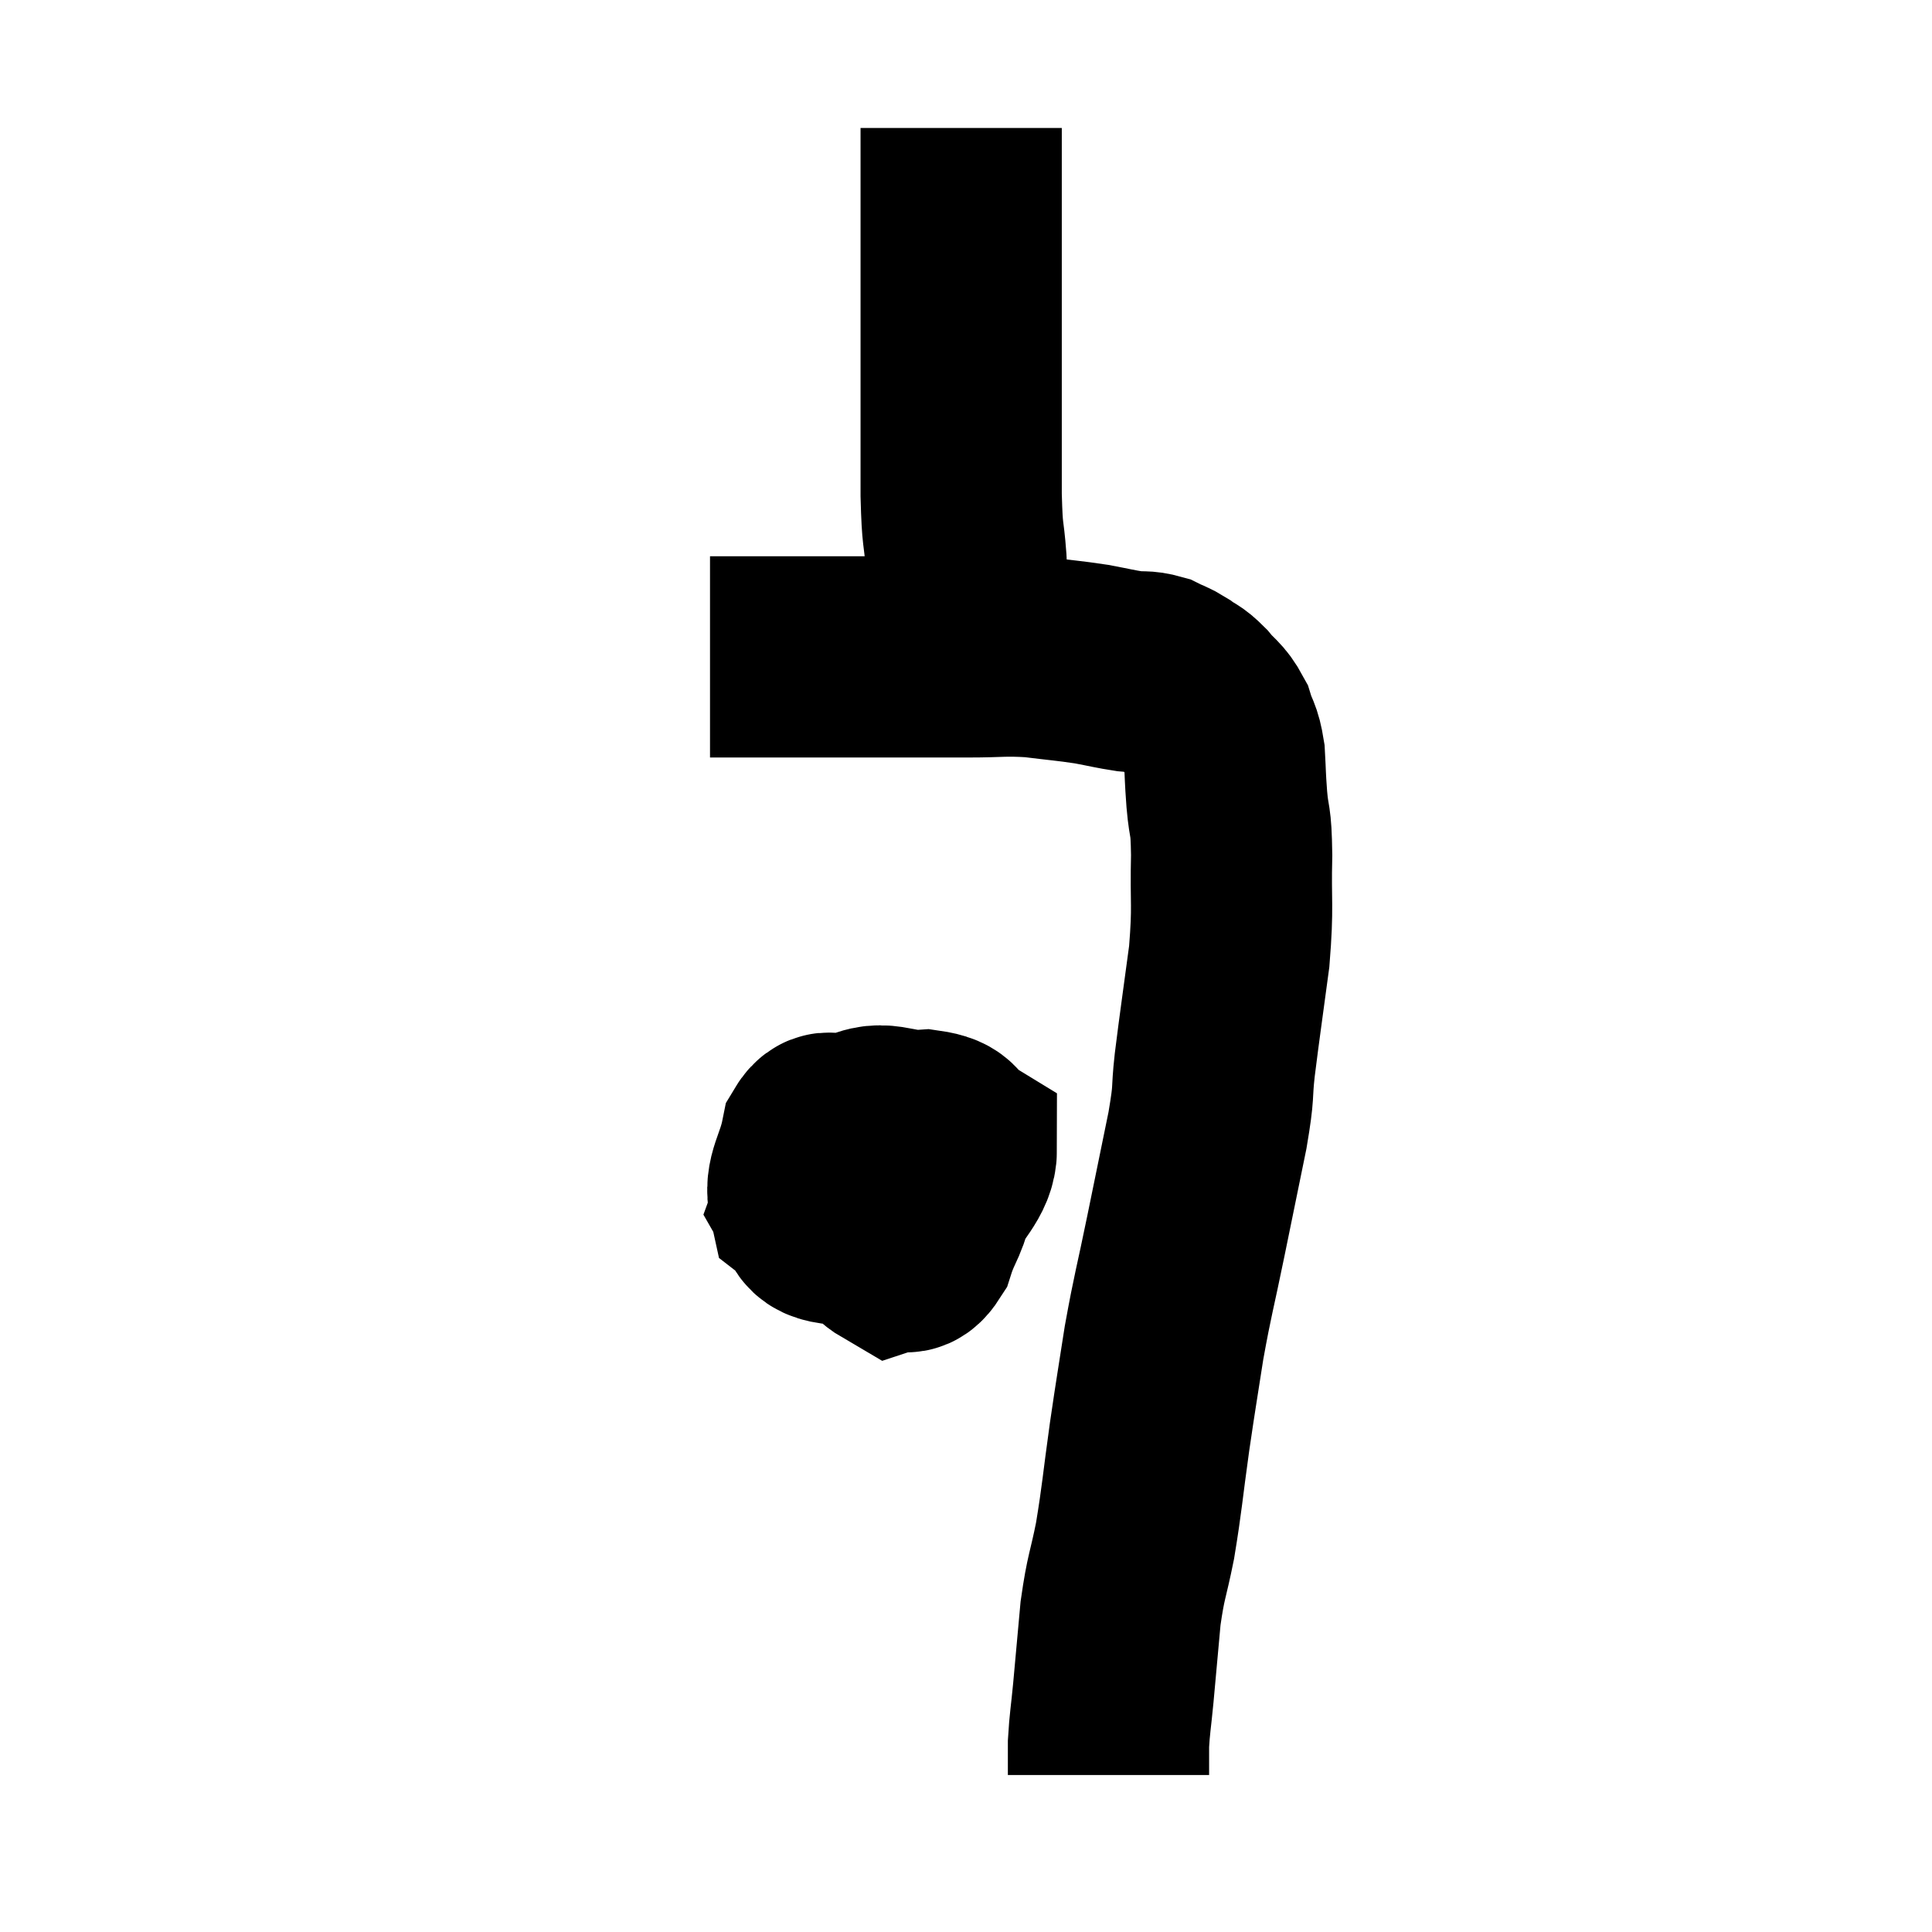 <svg width="48" height="48" viewBox="0 0 48 48" xmlns="http://www.w3.org/2000/svg"><path d="M 17.64 16.32 C 19.02 16.32, 19.02 16.32, 20.4 16.32 C 21.78 16.32, 22.245 16.32, 23.16 16.32 C 23.61 16.32, 23.43 16.32, 24.06 16.32 C 24.87 16.32, 24.915 16.275, 25.68 16.32 C 26.4 16.41, 26.52 16.41, 27.12 16.5 C 27.6 16.59, 27.69 16.62, 28.08 16.68 C 28.38 16.71, 28.41 16.665, 28.68 16.74 C 28.92 16.86, 28.92 16.83, 29.16 16.98 C 29.4 17.16, 29.385 17.085, 29.64 17.34 C 29.91 17.67, 29.985 17.64, 30.18 18 C 30.3 18.39, 30.345 18.315, 30.42 18.78 C 30.45 19.32, 30.435 19.245, 30.48 19.86 C 30.54 20.55, 30.585 20.265, 30.6 21.24 C 30.57 22.5, 30.645 22.455, 30.54 23.76 C 30.36 25.11, 30.315 25.38, 30.18 26.46 C 30.09 27.27, 30.18 27.015, 30 28.08 C 29.73 29.4, 29.73 29.4, 29.46 30.72 C 29.19 32.04, 29.145 32.115, 28.92 33.36 C 28.74 34.53, 28.74 34.47, 28.56 35.7 C 28.38 36.99, 28.38 37.185, 28.2 38.28 C 28.02 39.18, 27.975 39.135, 27.84 40.08 C 27.75 41.07, 27.735 41.25, 27.66 42.06 C 27.6 42.69, 27.57 42.81, 27.54 43.32 C 27.54 43.71, 27.54 43.905, 27.54 44.1 C 27.54 44.1, 27.54 44.1, 27.54 44.1 L 27.54 44.1" fill="none" stroke="black" stroke-width="5"></path><path d="M 23.76 16.14 C 23.91 15.84, 24 16.095, 24.06 15.54 C 24.03 14.73, 24.045 14.73, 24 13.92 C 23.94 13.11, 23.91 13.425, 23.88 12.3 C 23.88 10.86, 23.88 10.575, 23.88 9.42 C 23.88 8.55, 23.88 8.64, 23.88 7.68 C 23.88 6.63, 23.88 6.36, 23.88 5.58 C 23.88 5.07, 23.88 5.055, 23.88 4.56 C 23.88 4.08, 23.88 3.945, 23.88 3.6 C 23.88 3.39, 23.88 3.285, 23.88 3.18 L 23.88 3.18" fill="none" stroke="black" stroke-width="5"></path><path d="M 22.32 28.44 C 21.93 28.71, 21.795 28.575, 21.54 28.98 C 21.42 29.52, 21.135 29.535, 21.3 30.06 C 21.75 30.57, 21.84 30.87, 22.2 31.08 C 22.47 30.99, 22.5 31.275, 22.74 30.9 C 22.95 30.24, 23.145 30.15, 23.16 29.58 C 22.98 29.1, 23.34 28.935, 22.8 28.62 C 21.9 28.47, 21.6 28.395, 21 28.32 C 20.7 28.32, 20.625 27.945, 20.4 28.32 C 20.25 29.07, 19.98 29.295, 20.1 29.82 C 20.49 30.12, 20.16 30.36, 20.88 30.42 C 21.93 30.24, 22.26 30.525, 22.98 30.06 C 23.37 29.31, 23.76 29.055, 23.76 28.56 C 23.37 28.32, 23.61 28.17, 22.98 28.08 C 22.11 28.14, 21.93 27.735, 21.24 28.2 C 20.73 29.07, 20.415 29.4, 20.22 29.94 L 20.46 30.36" fill="none" stroke="black" stroke-width="5"></path></svg>
